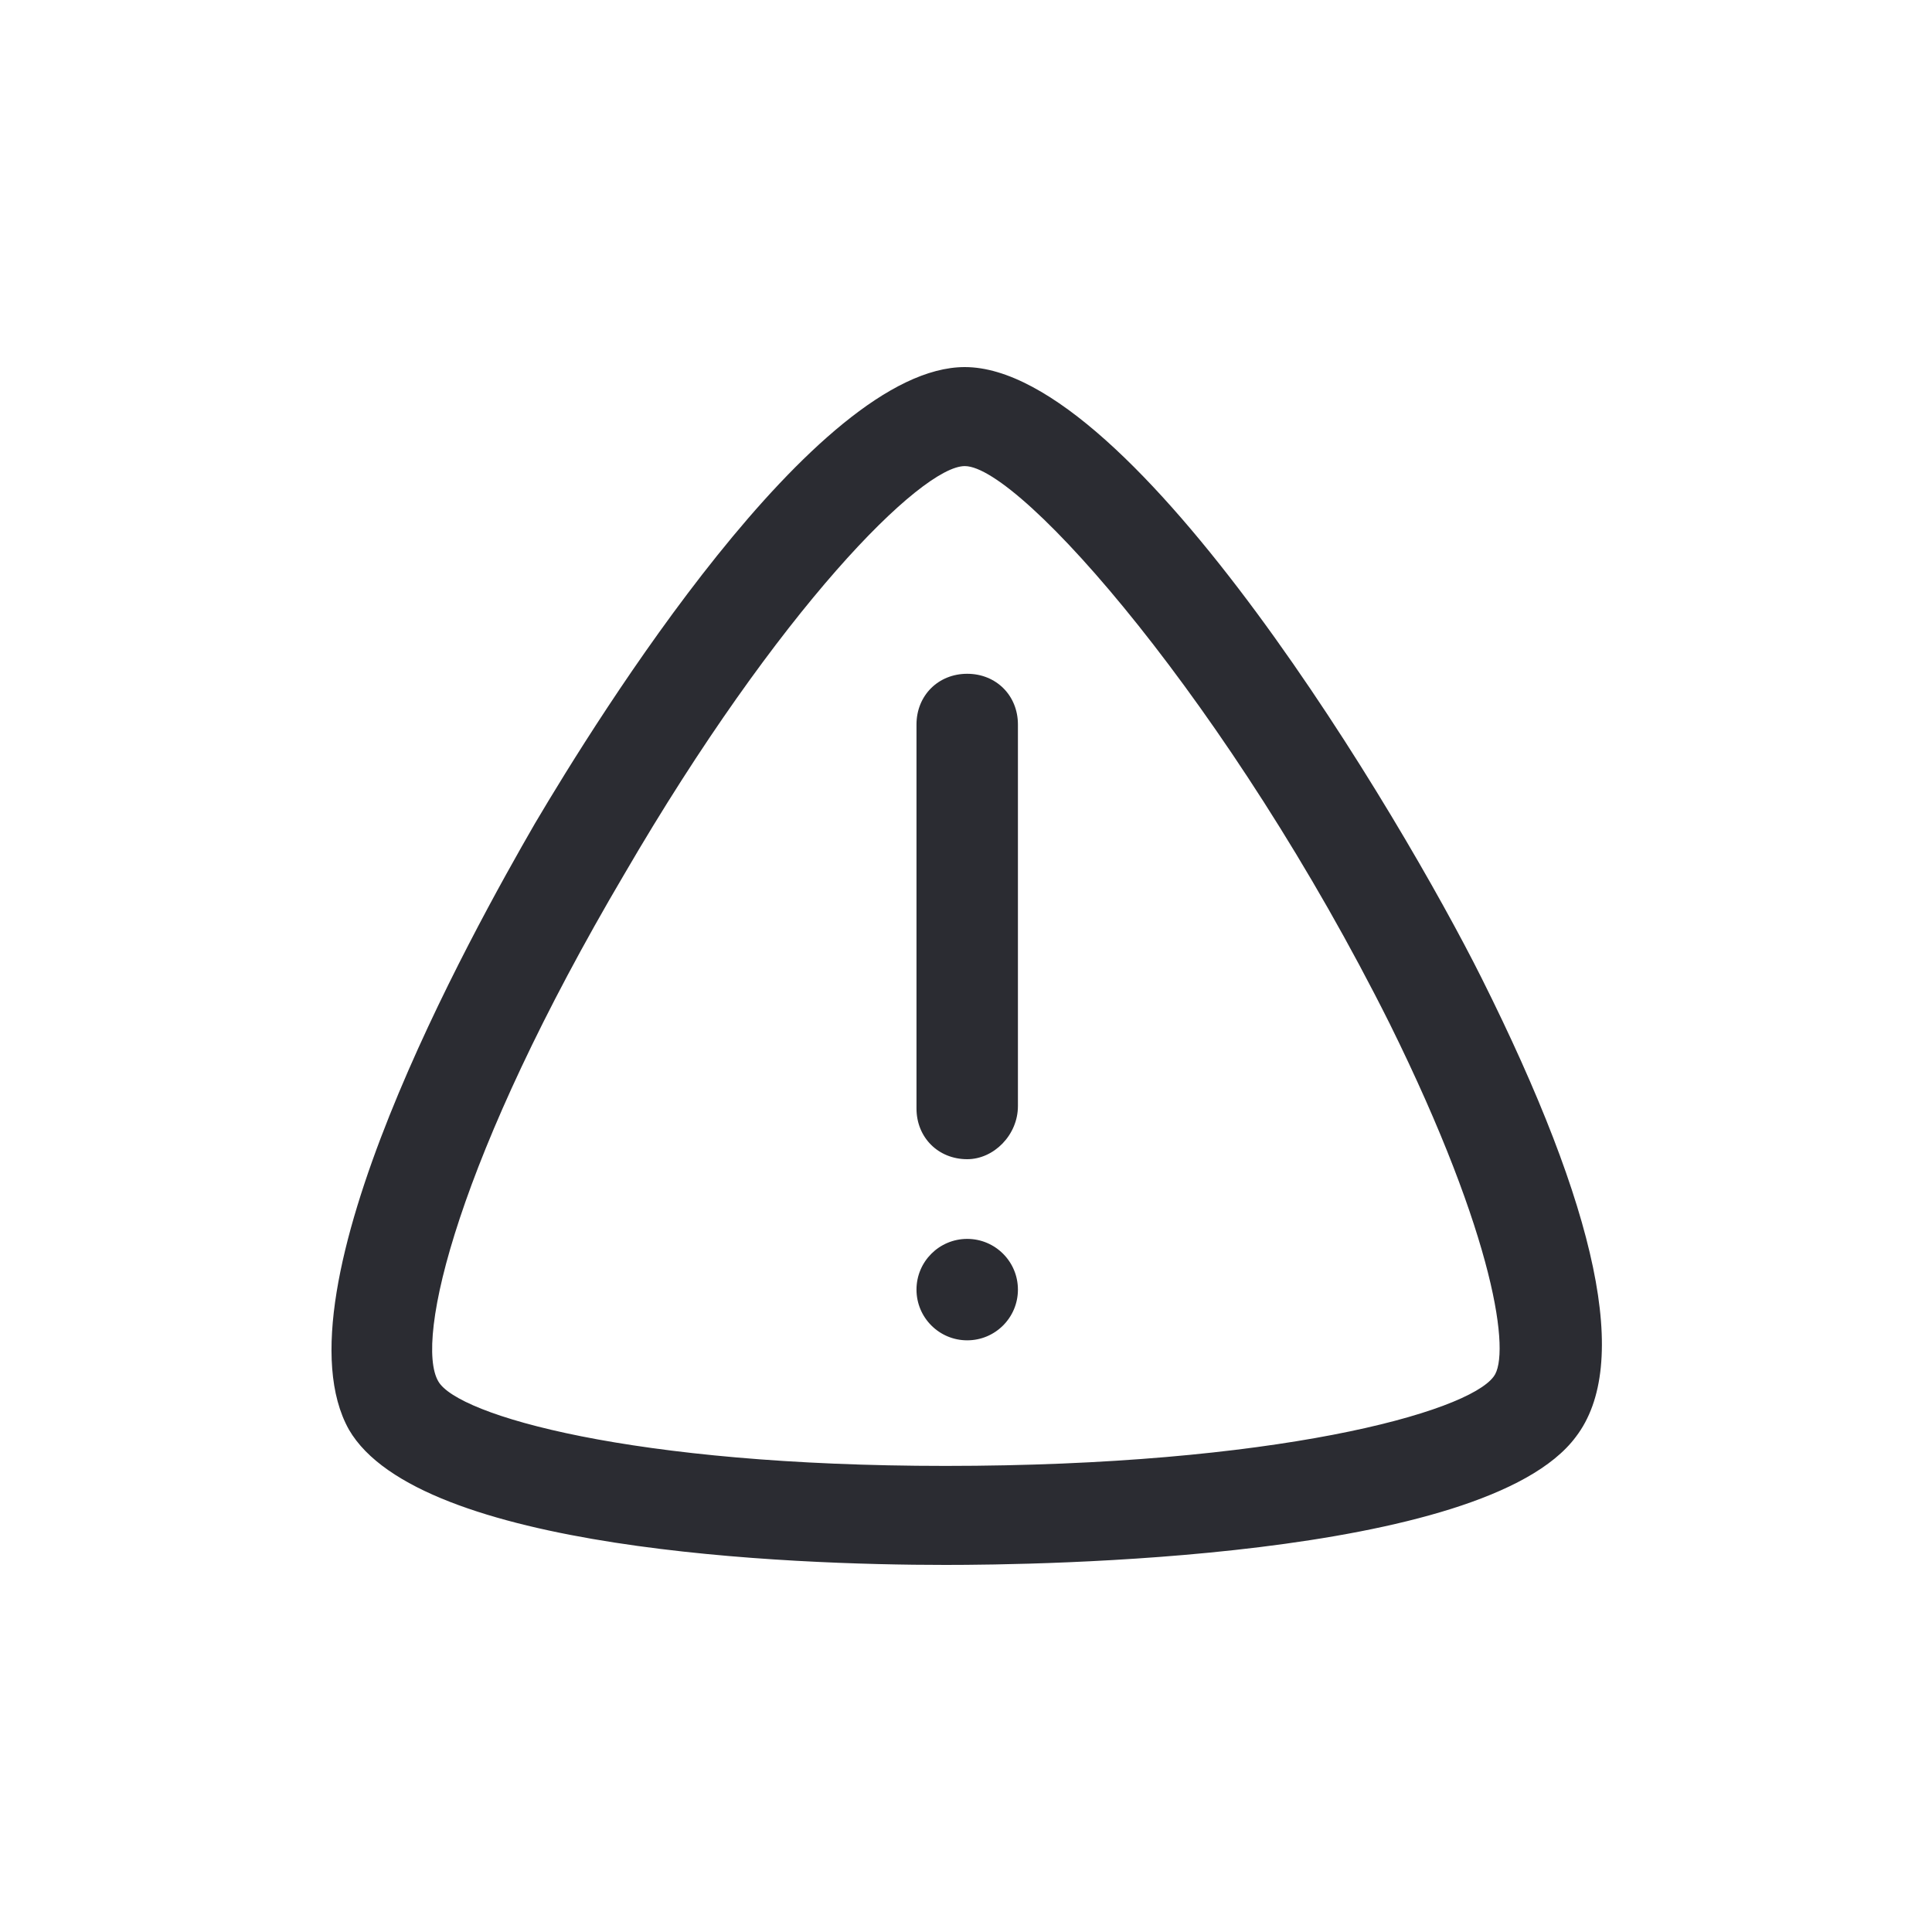 <?xml version="1.0" encoding="utf-8"?>
<svg fill="#2b2c32" width="800px" height="800px" viewBox="-5.5 0 32 32" version="1.1"
     xmlns="http://www.w3.org/2000/svg">
    <path d="M10.16 25.92c-2.6 0-8.72-0.24-9.88-2.24-1.28-2.28 2.040-8.24 3.080-10.040 1.040-1.76 4.64-7.56 7.12-7.56 2.8 0 7.24 7.48 8.56 10.12 1.92 3.84 2.48 6.4 1.56 7.6-1.52 2.040-8.96 2.12-10.44 2.12zM10.48 7.72c-0.72 0-3.080 2.36-5.64 6.76-2.76 4.68-3.48 7.72-3.080 8.4 0.32 0.56 3.2 1.4 8.4 1.4 5.44 0 8.64-0.88 9.080-1.48 0.28-0.36 0.040-2.28-1.72-5.84-2.64-5.28-6.12-9.24-7.040-9.24zM10.52 19.2c-0.48 0-0.84-0.36-0.84-0.84v-6.36c0-0.48 0.36-0.84 0.84-0.84s0.84 0.36 0.84 0.84v6.32c0 0.48-0.4 0.88-0.84 0.88zM11.36 21.36c0 0.464-0.376 0.84-0.84 0.84s-0.84-0.376-0.84-0.84c0-0.464 0.376-0.84 0.84-0.84s0.84 0.376 0.84 0.84z"></path>
</svg>
